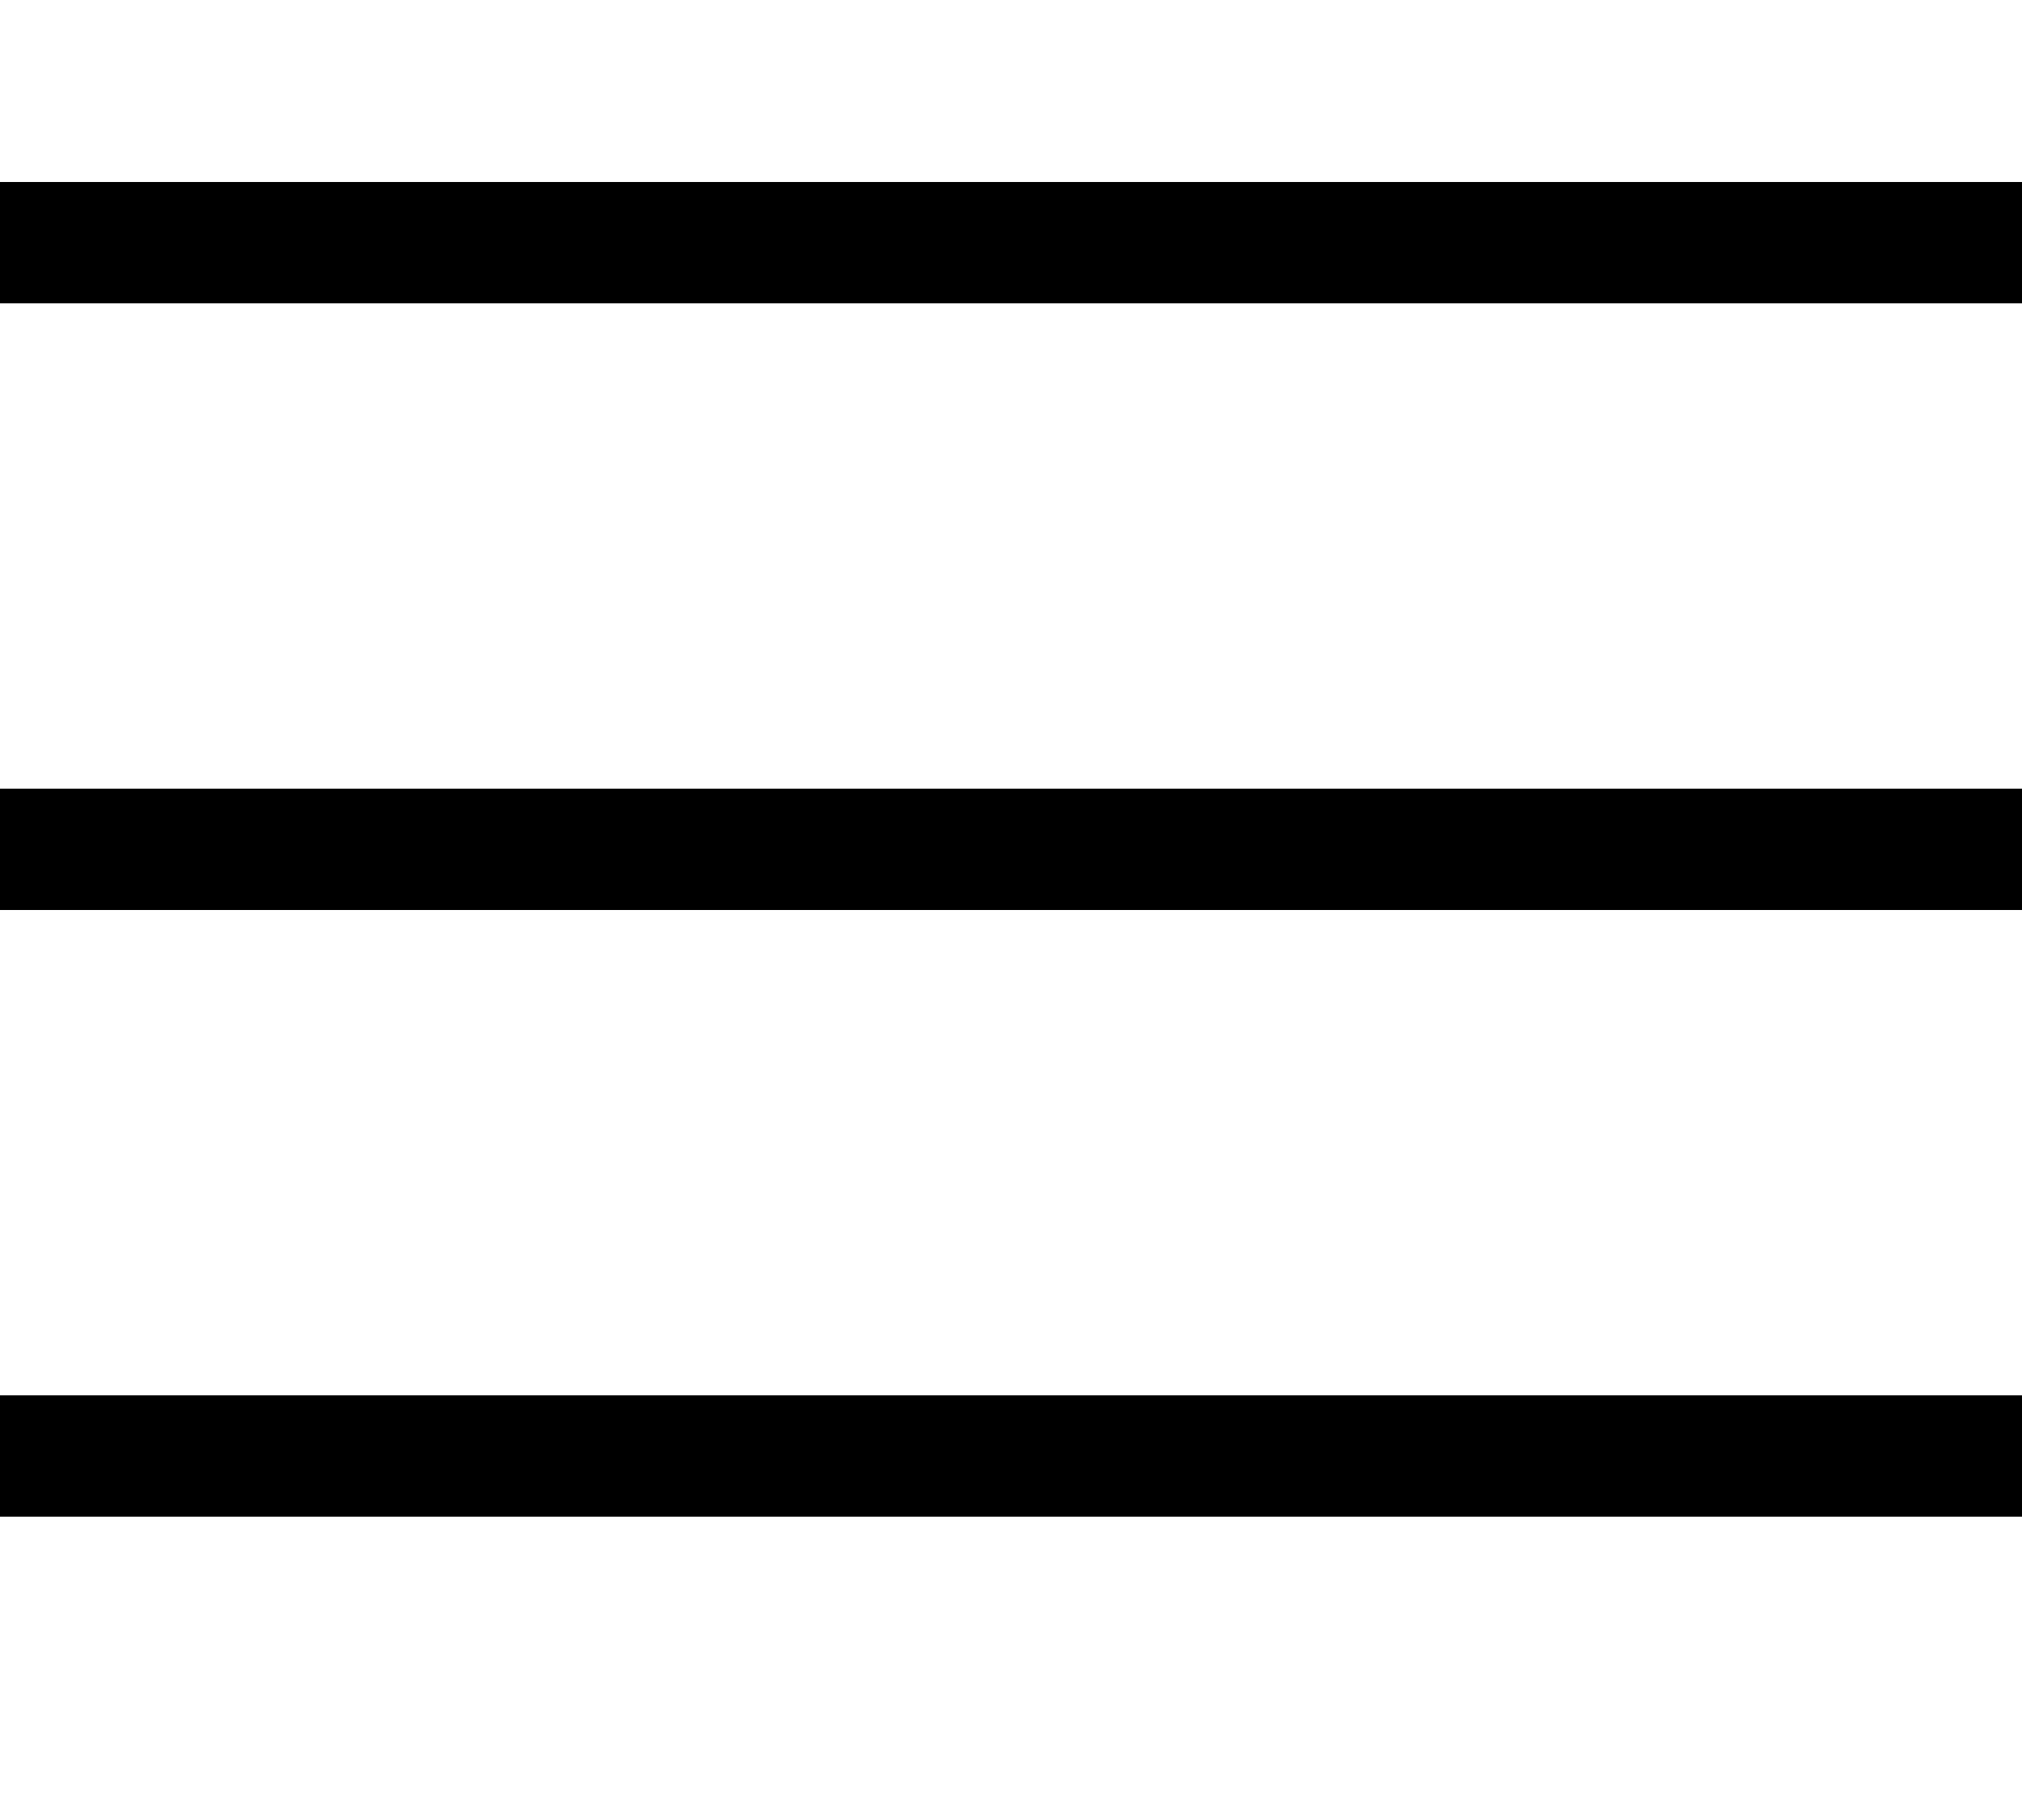 <svg width="100" height="90" viewBox="0 0 100 90" fill="none" xmlns="http://www.w3.org/2000/svg">
<line y1="12" x2="100" y2="12" stroke="black" stroke-width="6"/>
<line y1="42" x2="100" y2="42" stroke="black" stroke-width="6"/>
<line y1="72" x2="100" y2="72" stroke="black" stroke-width="6"/>
</svg>
